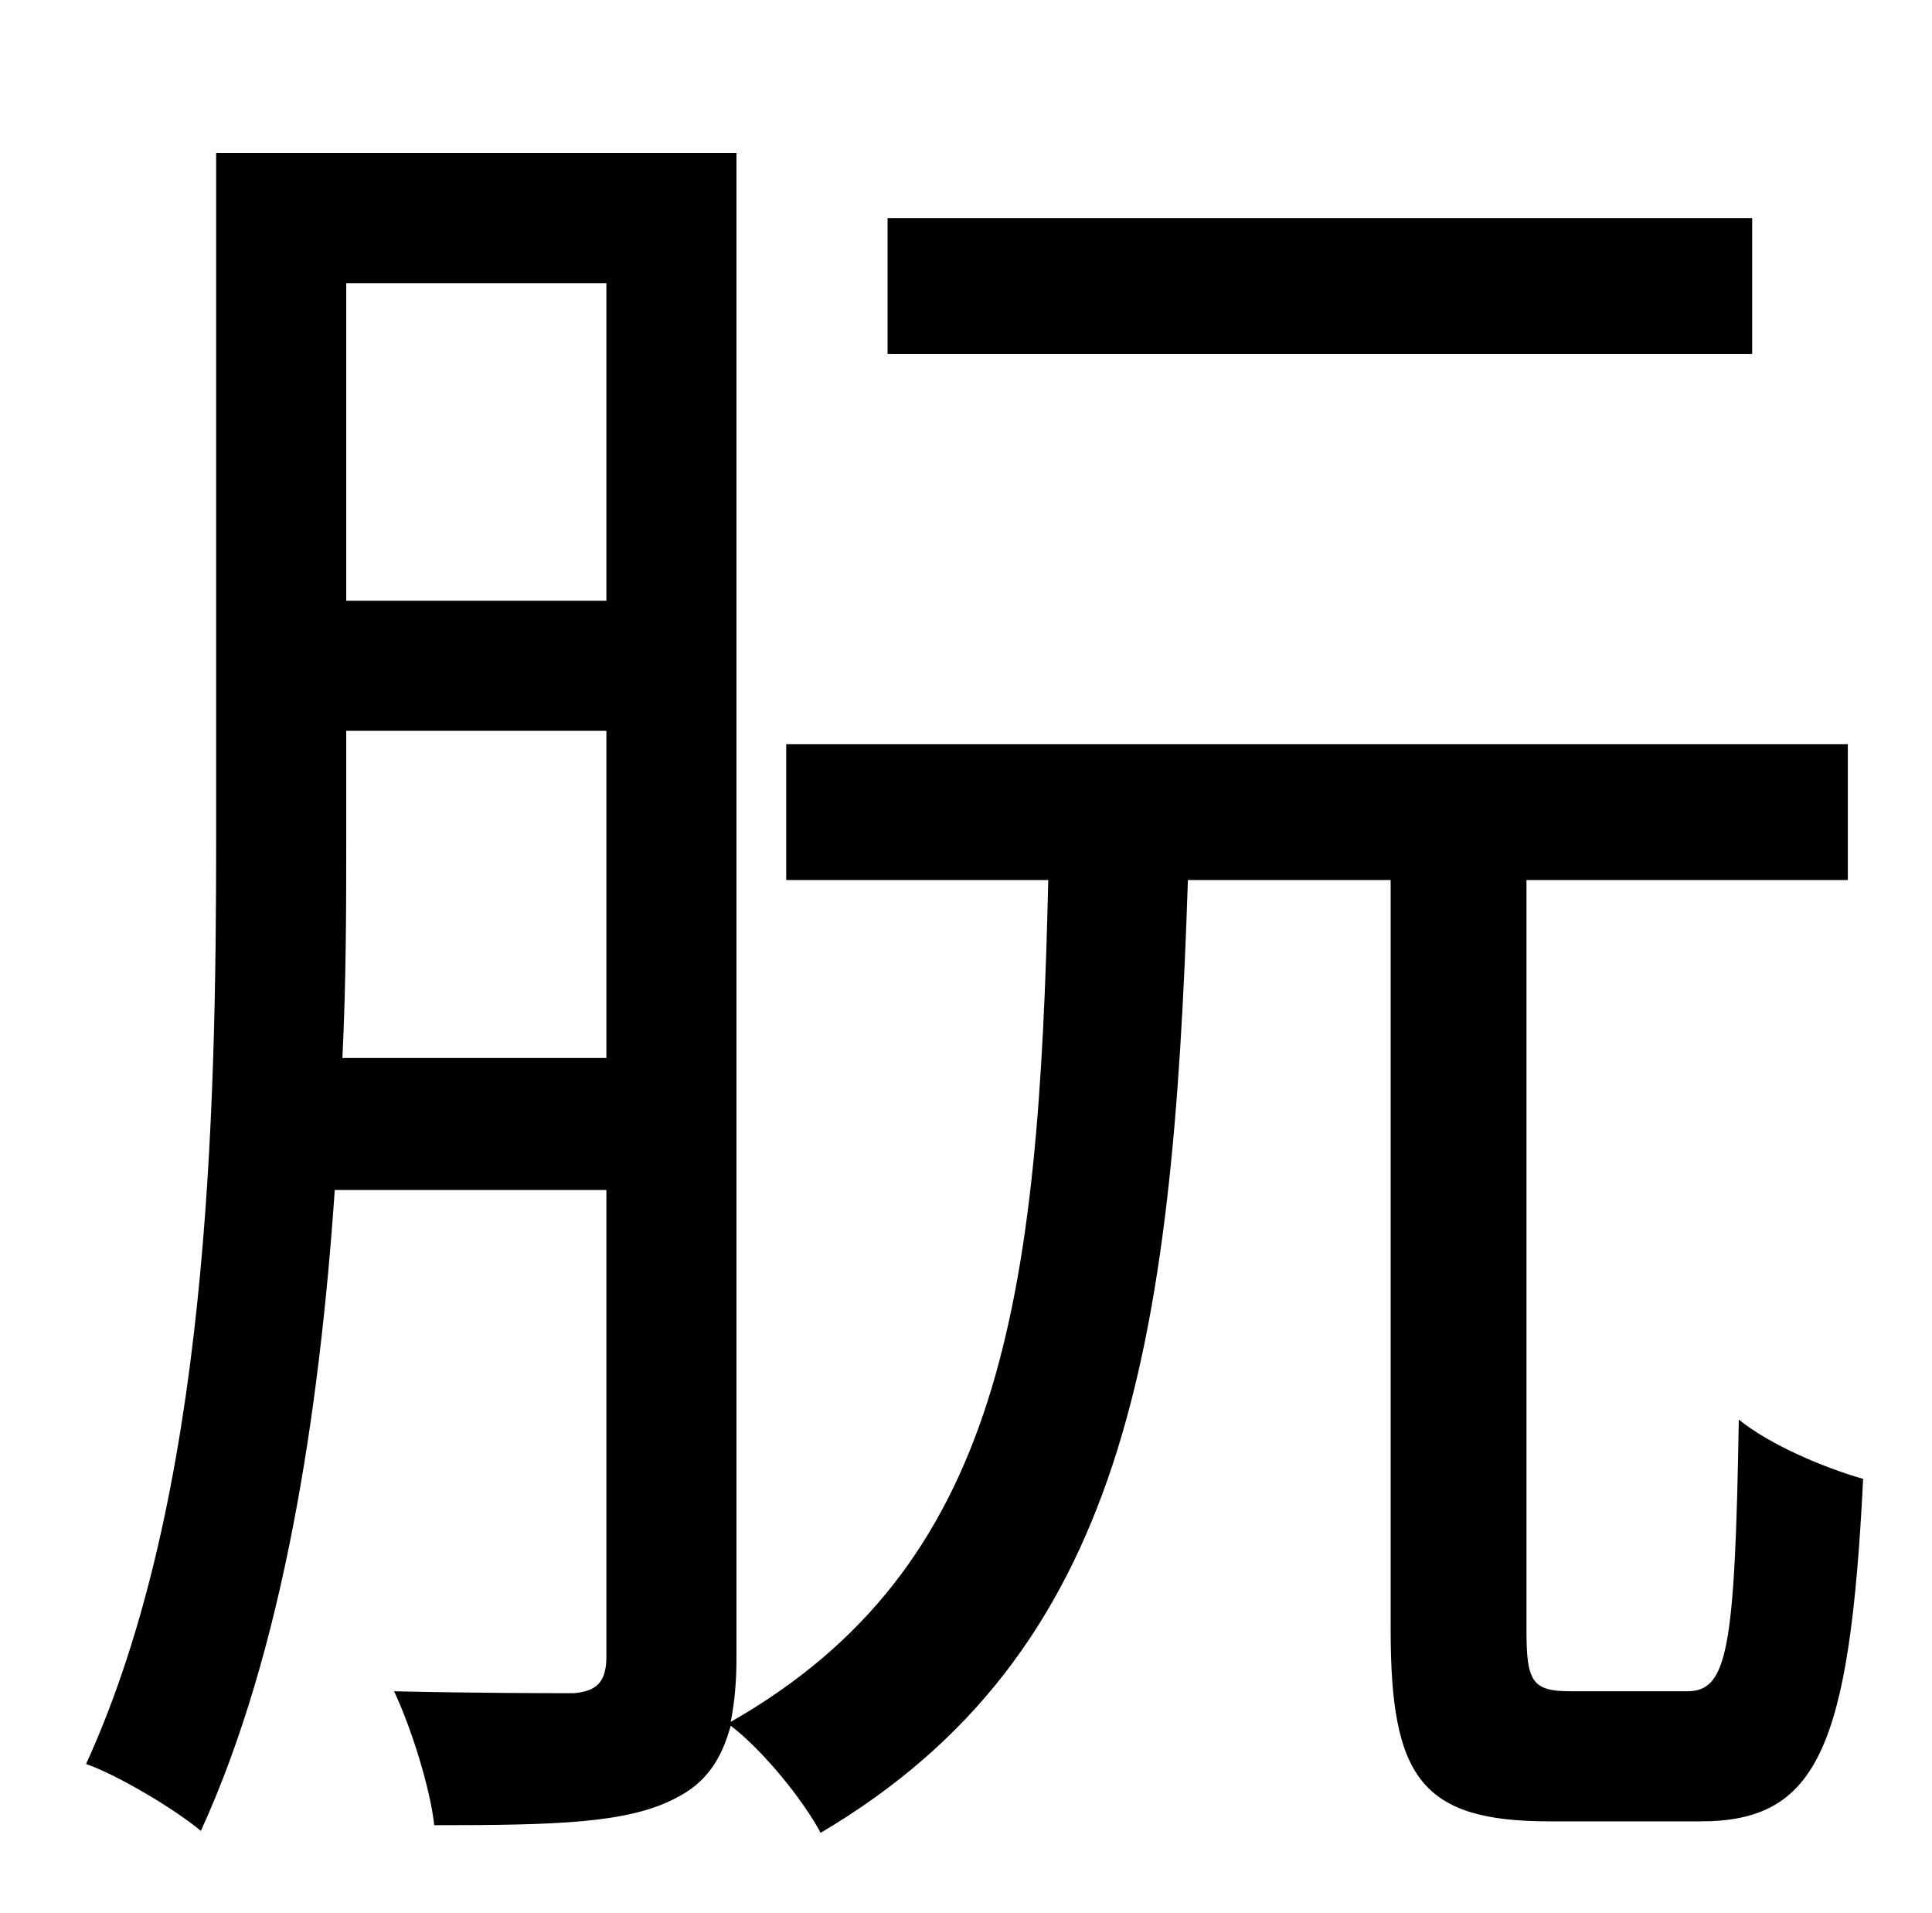 <?xml version="1.0" standalone="no"?>
<!DOCTYPE svg PUBLIC "-//W3C//DTD SVG 1.1//EN" "http://www.w3.org/Graphics/SVG/1.1/DTD/svg11.dtd" >
<svg xmlns="http://www.w3.org/2000/svg" xmlns:xlink="http://www.w3.org/1999/xlink" version="1.1" viewBox="-10 0 1010 1000">
   <path fill="currentColor"
d="M906 114v71h-452v-71h452zM169 553h138v-171h-136v54c0 37 0 76 -2 117zM307 148h-136v166h136v-166zM811 884h61c21 0 25 -21 27 -142c16 13 44 25 65 31c-7 141 -24 179 -85 179h-79c-67 0 -83 -23 -83 -100v-392h-106c-8 245 -33 404 -192 498c-9 -17 -30 -43 -47 -56
c-5 18 -13 30 -29 38c-25 13 -62 14 -126 14c-2 -19 -12 -51 -21 -70c43 1 82 1 94 1c12 -1 17 -6 17 -19v-244h-142c-8 117 -27 241 -70 335c-13 -11 -43 -29 -60 -35c64 -140 68 -338 68 -485v-357h272v787c0 12 -1 23 -3 33c142 -81 161 -220 166 -440h-137v-71h555v71
h-168v392c0 27 3 32 23 32z" />
</svg>

